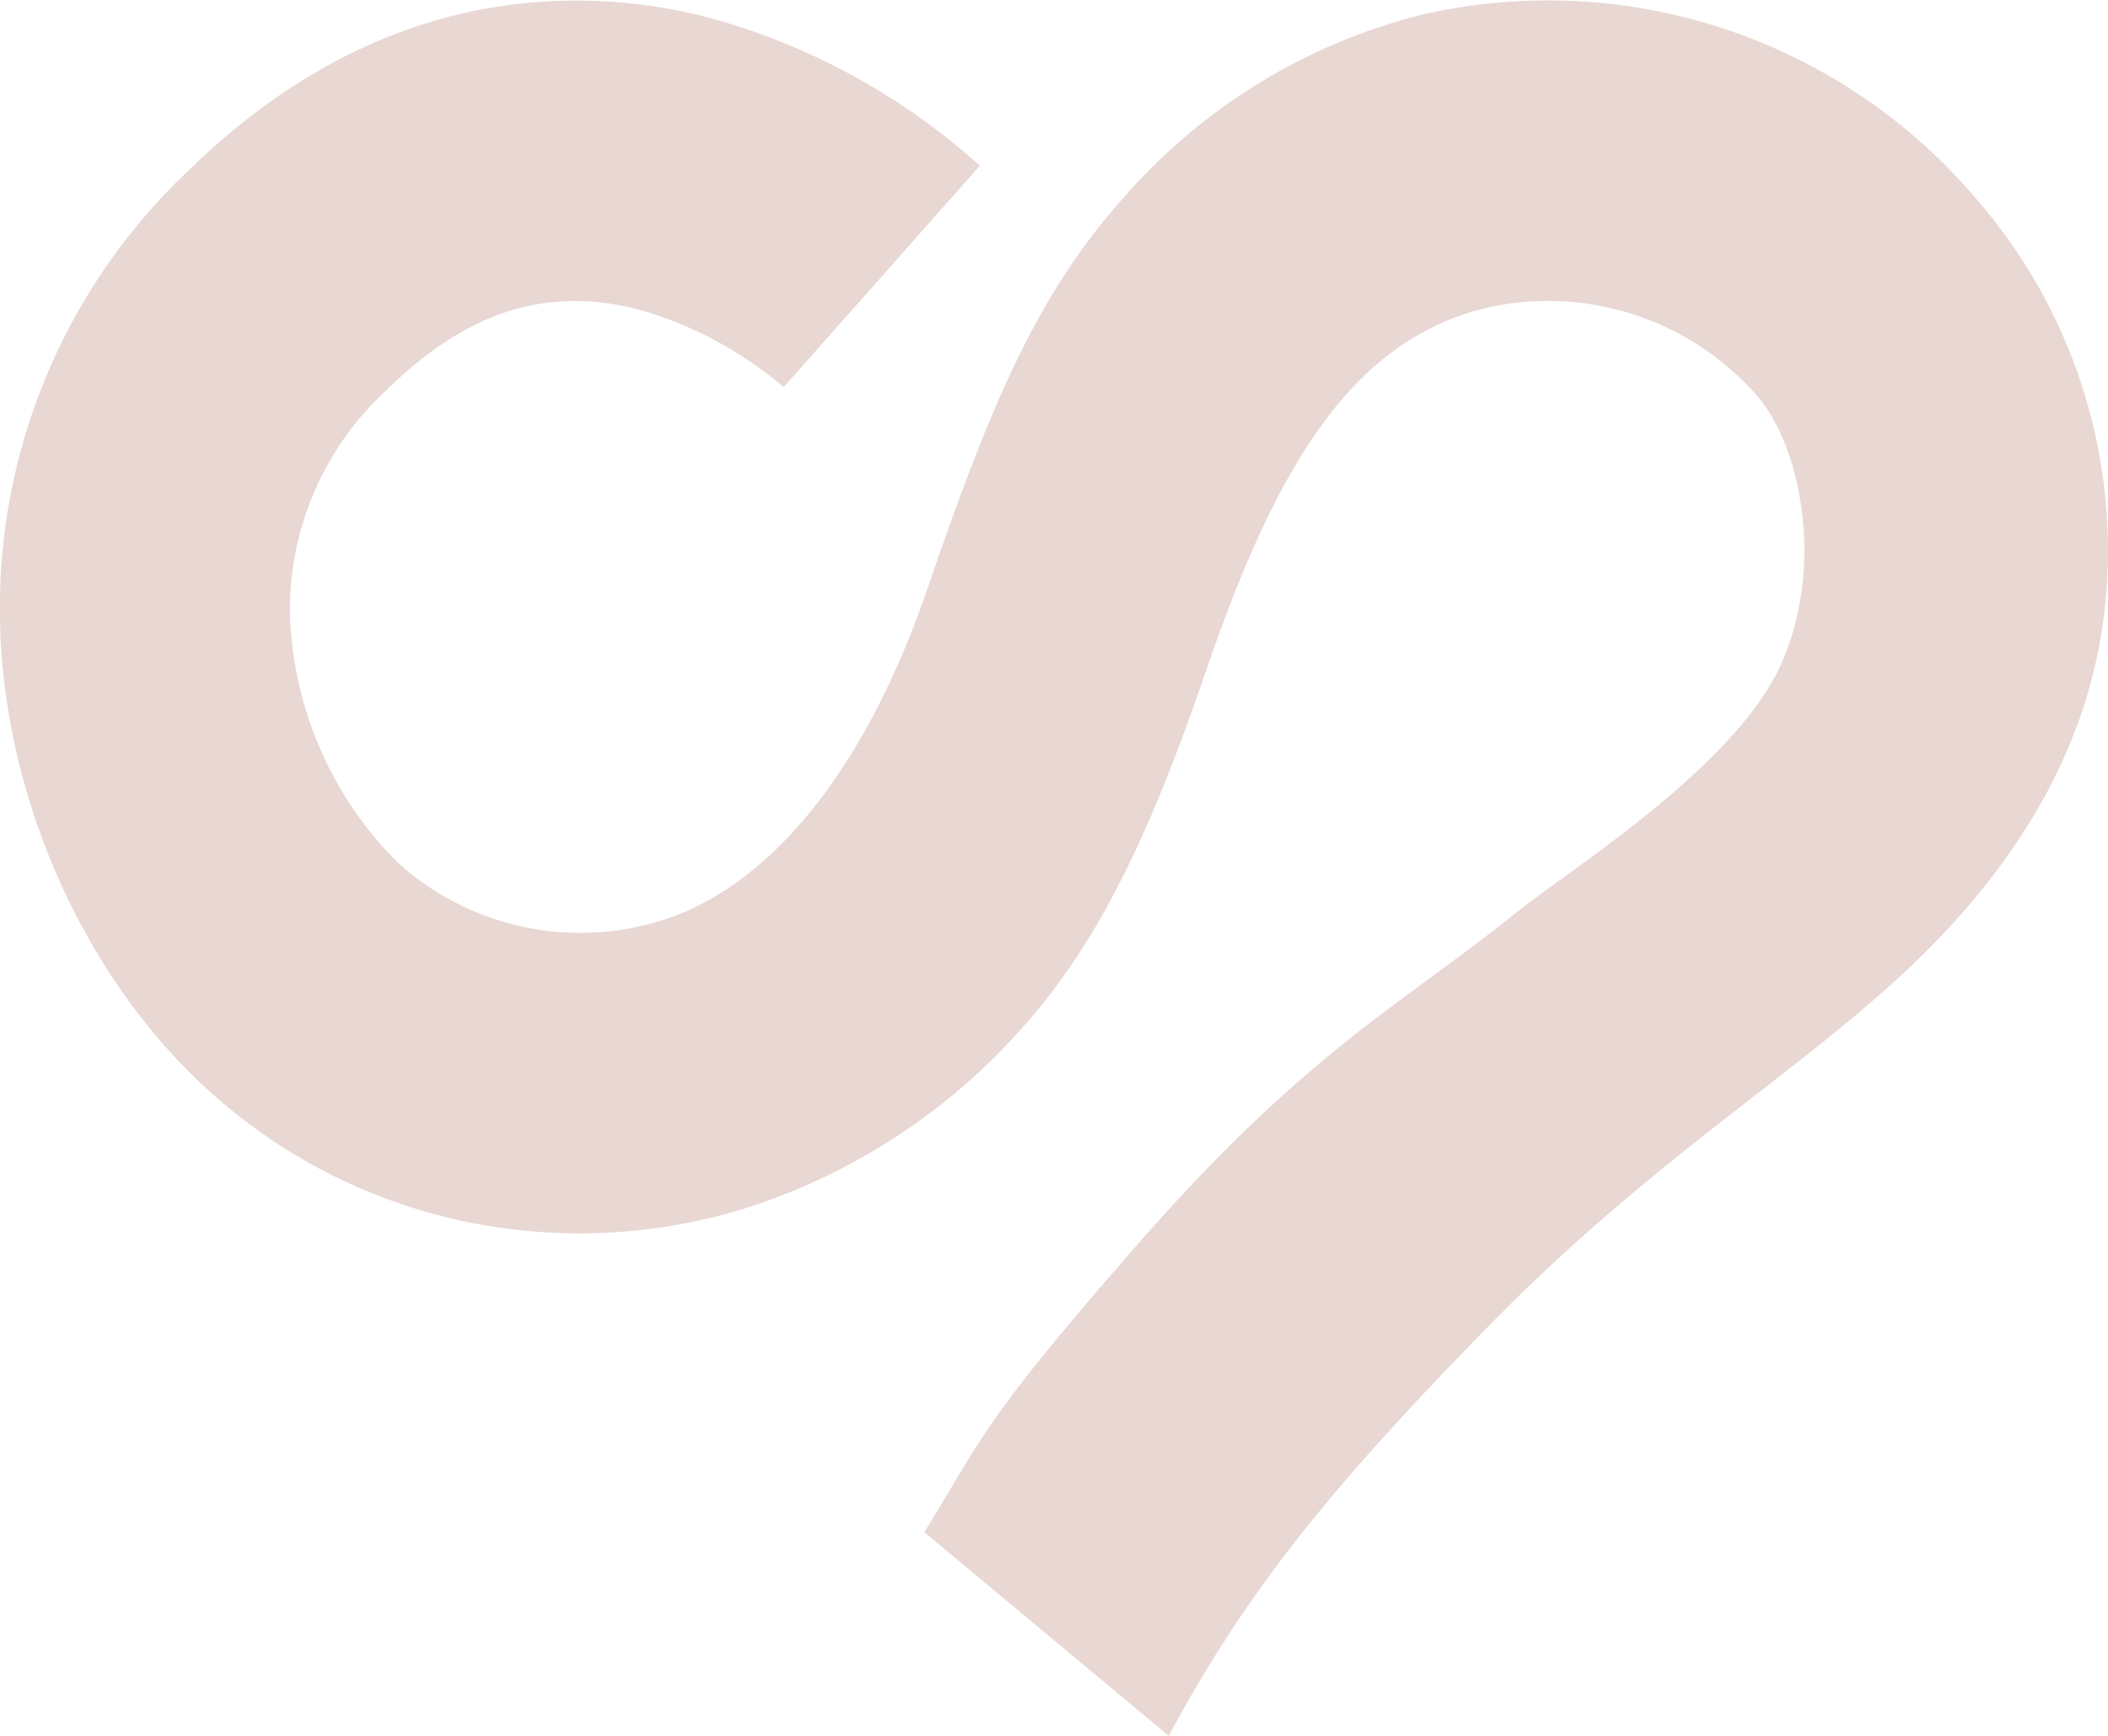 <svg xmlns="http://www.w3.org/2000/svg" width="144.479" height="118.98" viewBox="0 0 144.479 118.98">
    <g opacity="0.2">
        <path fill="#8a381c" d="M182.081 206.235l-16.75-13.955c4.119-6.693 3.981-7.547 14.416-19.508 11.743-13.462 18.3-16.648 26.034-22.872 3.827-3.079 15.051-10.021 18.243-17.071 3.015-6.657 1.423-14.868-1.561-18.381a19.062 19.062 0 0 0-18.617-6.092c-8.767 2.129-14.077 9.941-19.087 24.523-3.265 9.5-6.692 17.974-12.4 24.46a42.562 42.562 0 0 1-19.269 12.725 38.416 38.416 0 0 1-19.684.824 37.7 37.7 0 0 1-17.4-9.131c-8.494-7.87-13.87-20.207-14.033-32.2A41.216 41.216 0 0 1 114.837 99c6.009-5.892 12.685-9.607 19.842-11.043a35.528 35.528 0 0 1 17.829 1.087 45.776 45.776 0 0 1 16.627 9.569l-13.444 15.173.059.056a26.486 26.486 0 0 0-9.524-5.234c-6.478-1.855-12.116-.149-17.742 5.366a20.491 20.491 0 0 0-6.639 15.294 25.153 25.153 0 0 0 7.4 17.121 18.644 18.644 0 0 0 18.168 3.926c4.977-1.538 12.714-6.945 18.154-22.779 4.154-12.089 7.316-19.882 13.35-26.659a40.08 40.08 0 0 1 20.4-12.586 38.475 38.475 0 0 1 38.055 12.536 36.718 36.718 0 0 1 9 26.568c-.62 9.526-5.125 18.209-13.495 26.152-7.558 7.172-17.665 13.188-28.626 24.35-11.327 11.535-16.956 18.654-22.173 28.337" transform="translate(-243.999 -76) translate(142.023 -11.254)"/>
    </g>
</svg>
